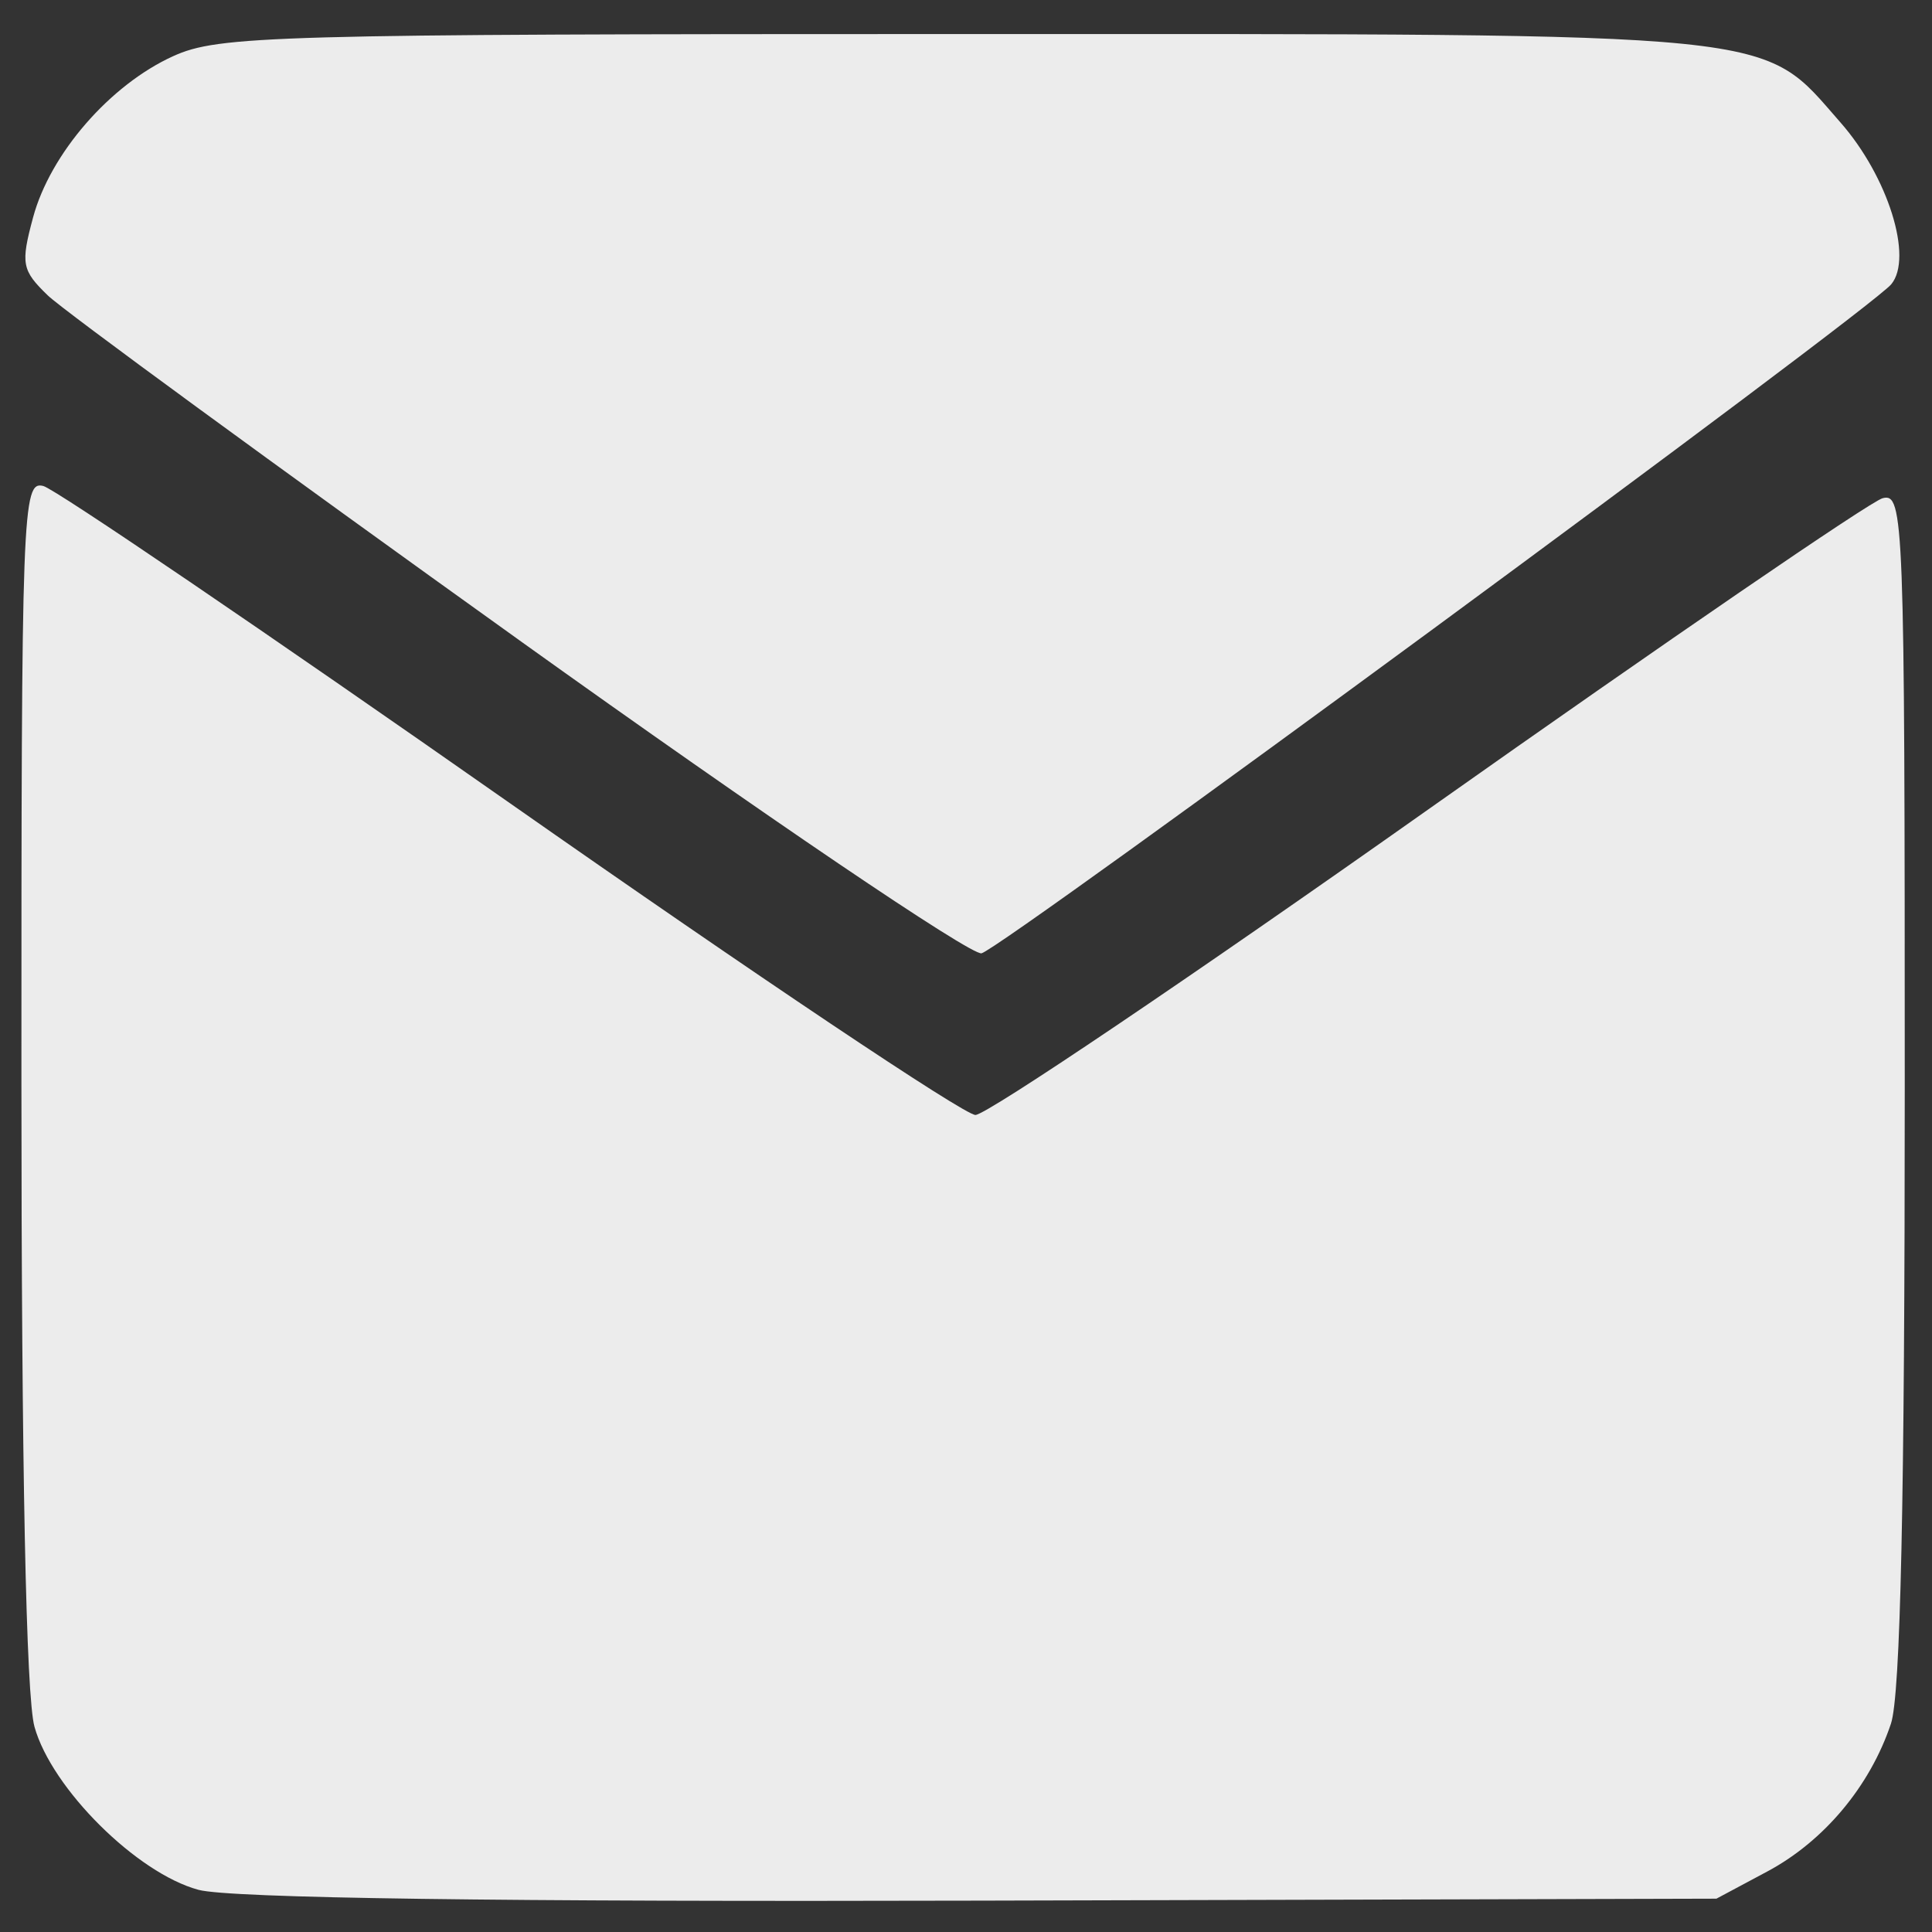 <?xml version="1.0" encoding="UTF-8" standalone="no"?>
<!-- Created with Inkscape (http://www.inkscape.org/) -->

<svg
   xmlns:dc="http://purl.org/dc/elements/1.1/"
   xmlns:cc="http://creativecommons.org/ns#"
   xmlns:rdf="http://www.w3.org/1999/02/22-rdf-syntax-ns#"
   xmlns:svg="http://www.w3.org/2000/svg"
   xmlns="http://www.w3.org/2000/svg"
   xmlns:sodipodi="http://sodipodi.sourceforge.net/DTD/sodipodi-0.dtd"
   xmlns:inkscape="http://www.inkscape.org/namespaces/inkscape"
   version="1.1"
   id="svg815"
   width="101.76"
   height="101.76"
   viewBox="0 0 101.76 101.76"
   sodipodi:docname="hello.svg"
   inkscape:version="0.92.4 (5da689c313, 2019-01-14)">
  <rect x="0" y="0" width="101.76" height="101.76" fill="#333333" stroke="none"/>
  <defs
     id="defs819" />
  <sodipodi:namedview
     pagecolor="#ffffff"
     bordercolor="#666666"
     borderopacity="1"
     objecttolerance="10"
     gridtolerance="10"
     guidetolerance="10"
     inkscape:pageopacity="0"
     inkscape:pageshadow="2"
     inkscape:window-width="1920"
     inkscape:window-height="1017"
     id="namedview817"
     showgrid="false"
     inkscape:zoom="6.4484579"
     inkscape:cx="28.430885"
     inkscape:cy="60.311718"
     inkscape:window-x="-8"
     inkscape:window-y="-8"
     inkscape:window-maximized="1"
     inkscape:current-layer="layer1" />
  <g
     inkscape:groupmode="layer"
     id="layer1"
     inkscape:label="Layer 1"
     style="display:inline">
    <path
       style="fill:#ececec;stroke-width:0.64"
       d="M 10.46,99.54 C 7.215,98.67 2.72,94.202 1.816,90.95 1.373,89.354 1.131,77.346 1.128,56.89 1.125,26.711 1.177,25.309 2.284,25.599 c 0.637,0.167 11.701,7.688 24.587,16.715 12.885,9.026 23.913,16.412 24.505,16.412 0.592,0 11.323,-7.24 23.847,-16.09 12.524,-8.849 23.295,-16.227 23.936,-16.395 1.116,-0.292 1.166,1.033 1.166,31.034 0,21.727 -0.223,32.006 -0.728,33.515 -1.102,3.29 -3.524,6.186 -6.509,7.781 l -2.683,1.434 -38.72,0.103 c -25.352,0.068 -39.585,-0.129 -41.225,-0.568 z M 27.365,33.73 C 14.517,24.529 3.334,16.351 2.515,15.558 1.148,14.235 1.084,13.895 1.742,11.452 2.646,8.094 5.794,4.469 9.119,2.959 11.511,1.872 14.33,1.793 50.725,1.793 c 43.743,0 41.967,-0.179 46.219,4.663 2.498,2.845 3.835,7.111 2.67,8.516 -1.164,1.403 -46.775,34.947 -47.915,35.239 -0.535,0.137 -11.486,-7.279 -24.334,-16.48 z"
       id="path4541"
       inkscape:connector-curvature="0" />
    <path
       style="fill:#000000;stroke-width:0.64"
       d=""
       id="path4533"
       inkscape:connector-curvature="0" />
    <path
       style="fill:#000000;stroke-width:0.64"
       d=""
       id="path4531"
       inkscape:connector-curvature="0" />
  </g>
</svg>
